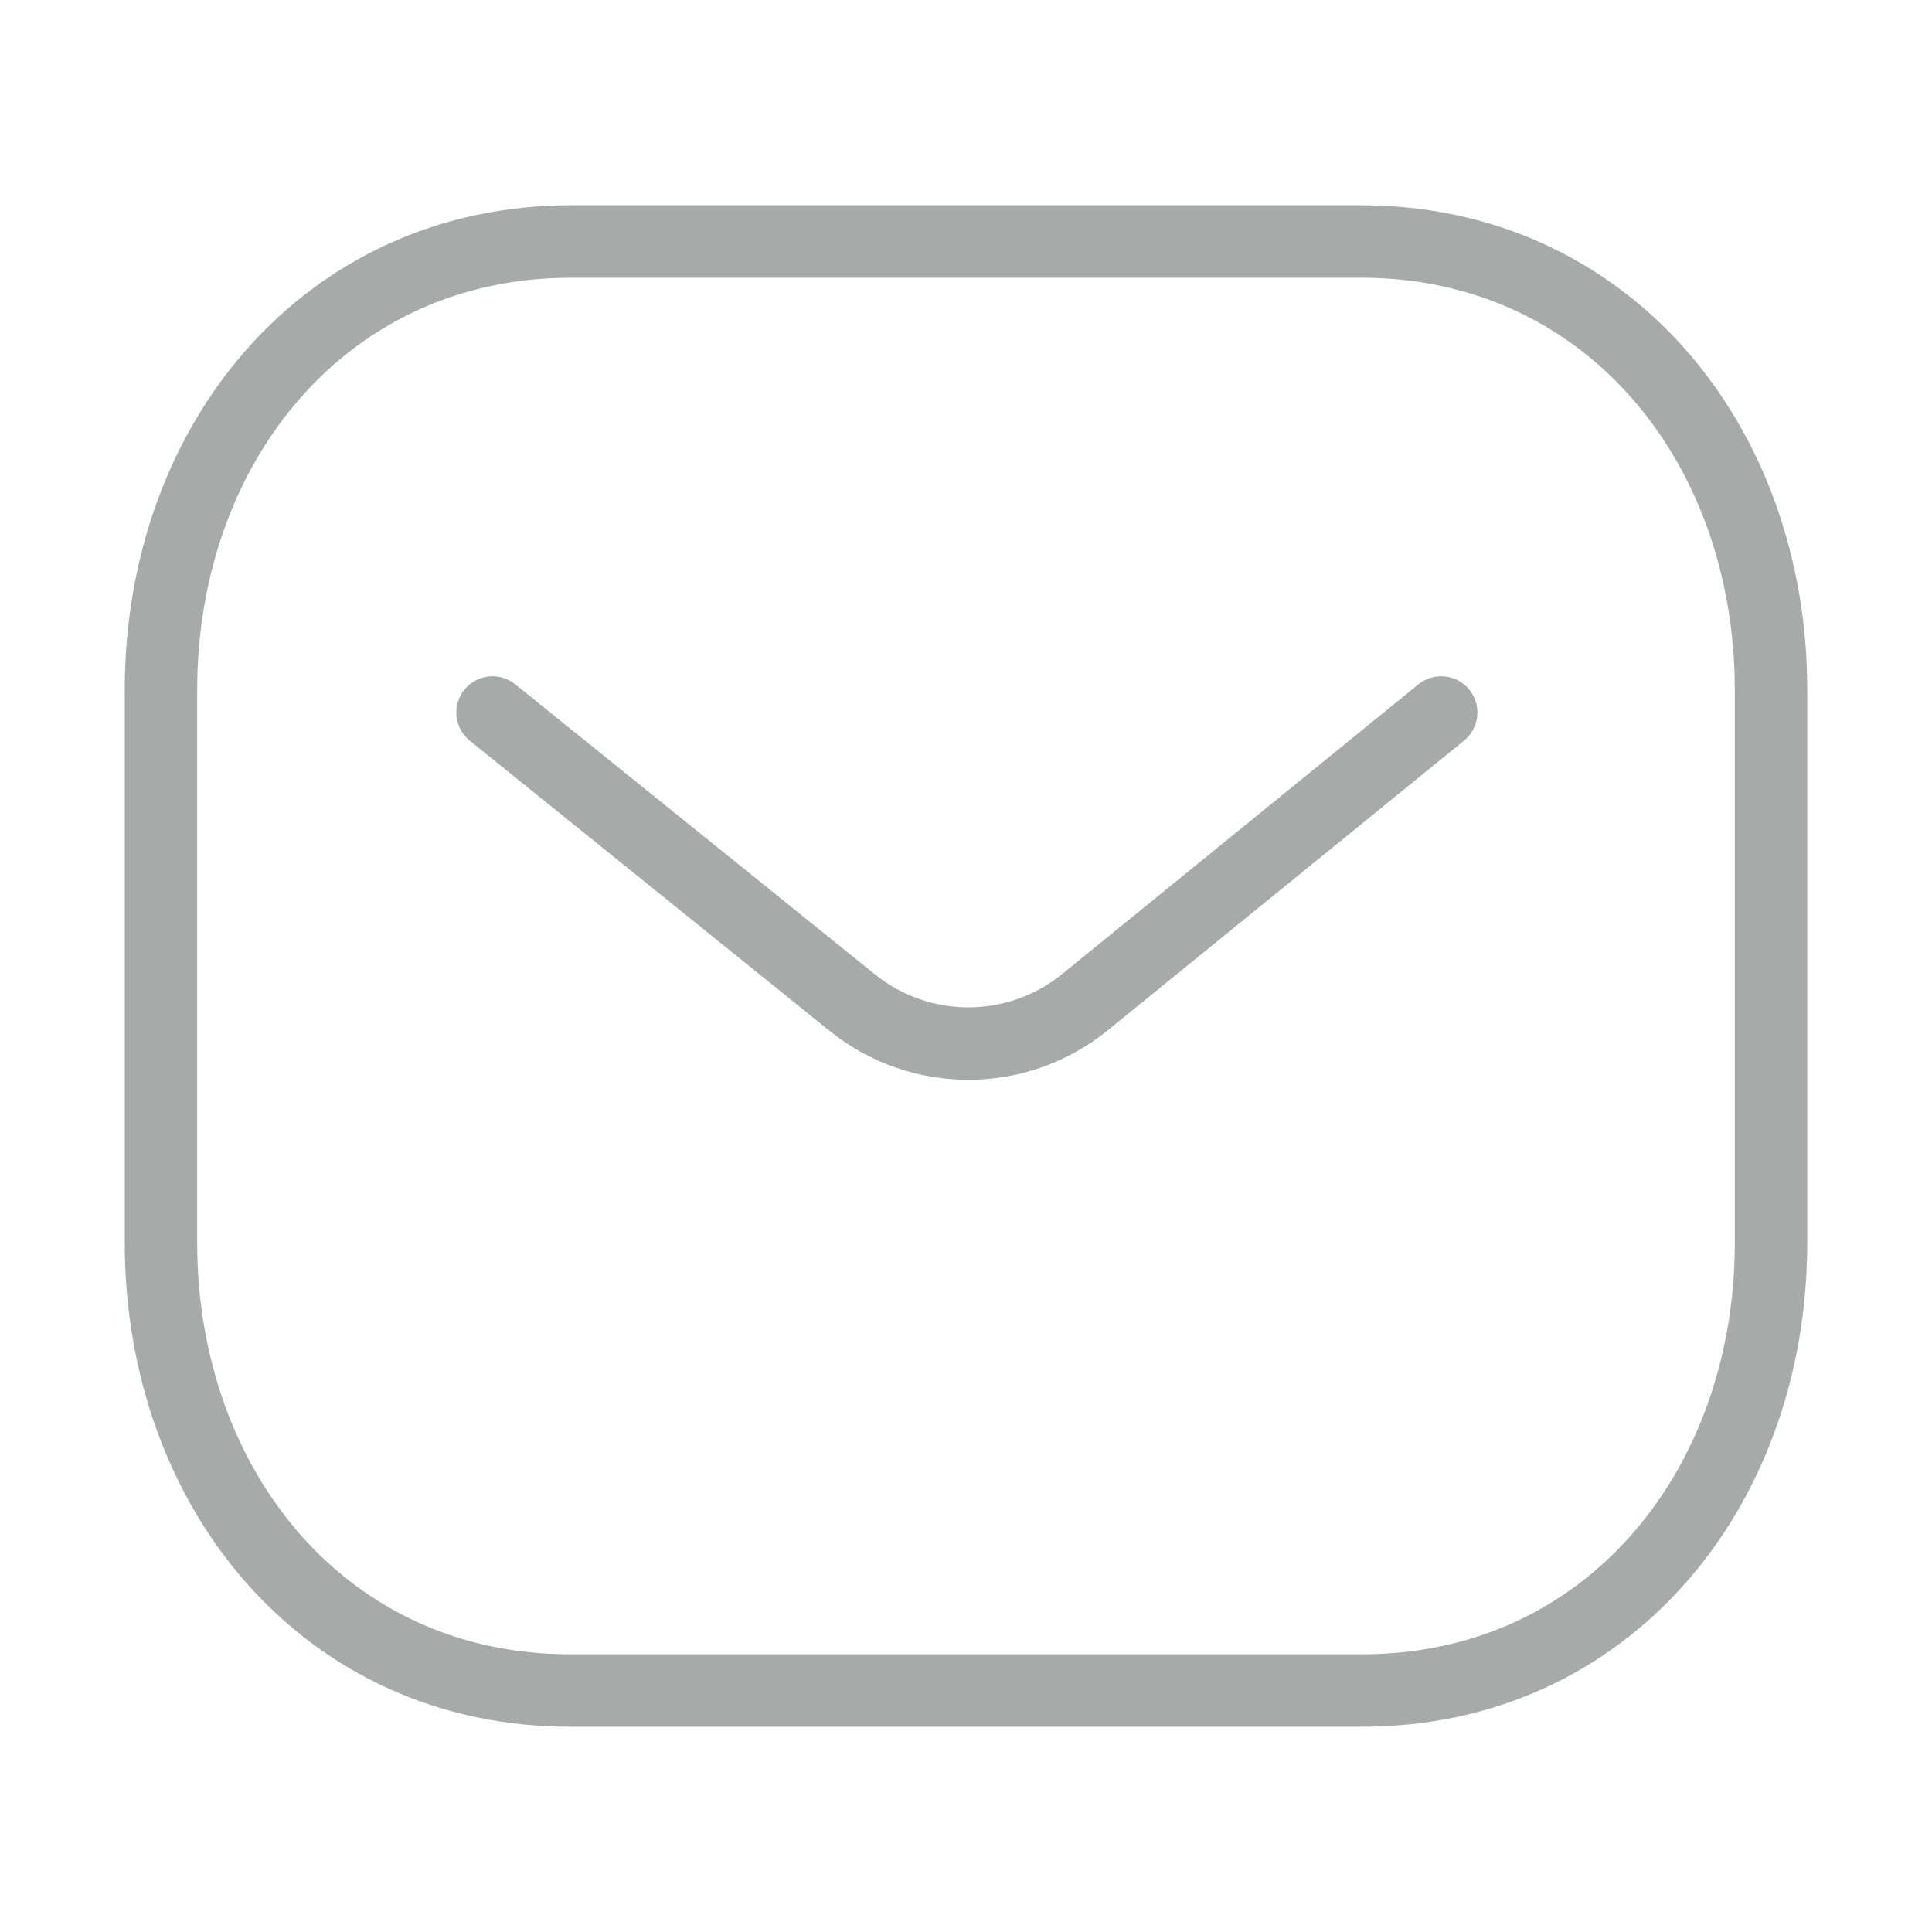 <svg width="40" height="40" viewBox="0 0 40 40" fill="none" xmlns="http://www.w3.org/2000/svg">
<path d="M29.838 14.752L22.432 20.774C21.033 21.884 19.064 21.884 17.665 20.774L10.197 14.752" stroke="#A6ABAA" stroke-width="1.5" stroke-linecap="round" stroke-linejoin="round"/>
<path fill-rule="evenodd" clip-rule="evenodd" d="M28.181 35C33.25 35.014 36.667 30.849 36.667 25.731V14.283C36.667 9.165 33.25 5 28.181 5H11.819C6.75 5 3.333 9.165 3.333 14.283V25.731C3.333 30.849 6.75 35.014 11.819 35H28.181Z" stroke="#A6ABAA" stroke-width="1.5" stroke-linecap="round" stroke-linejoin="round"/>
</svg>
